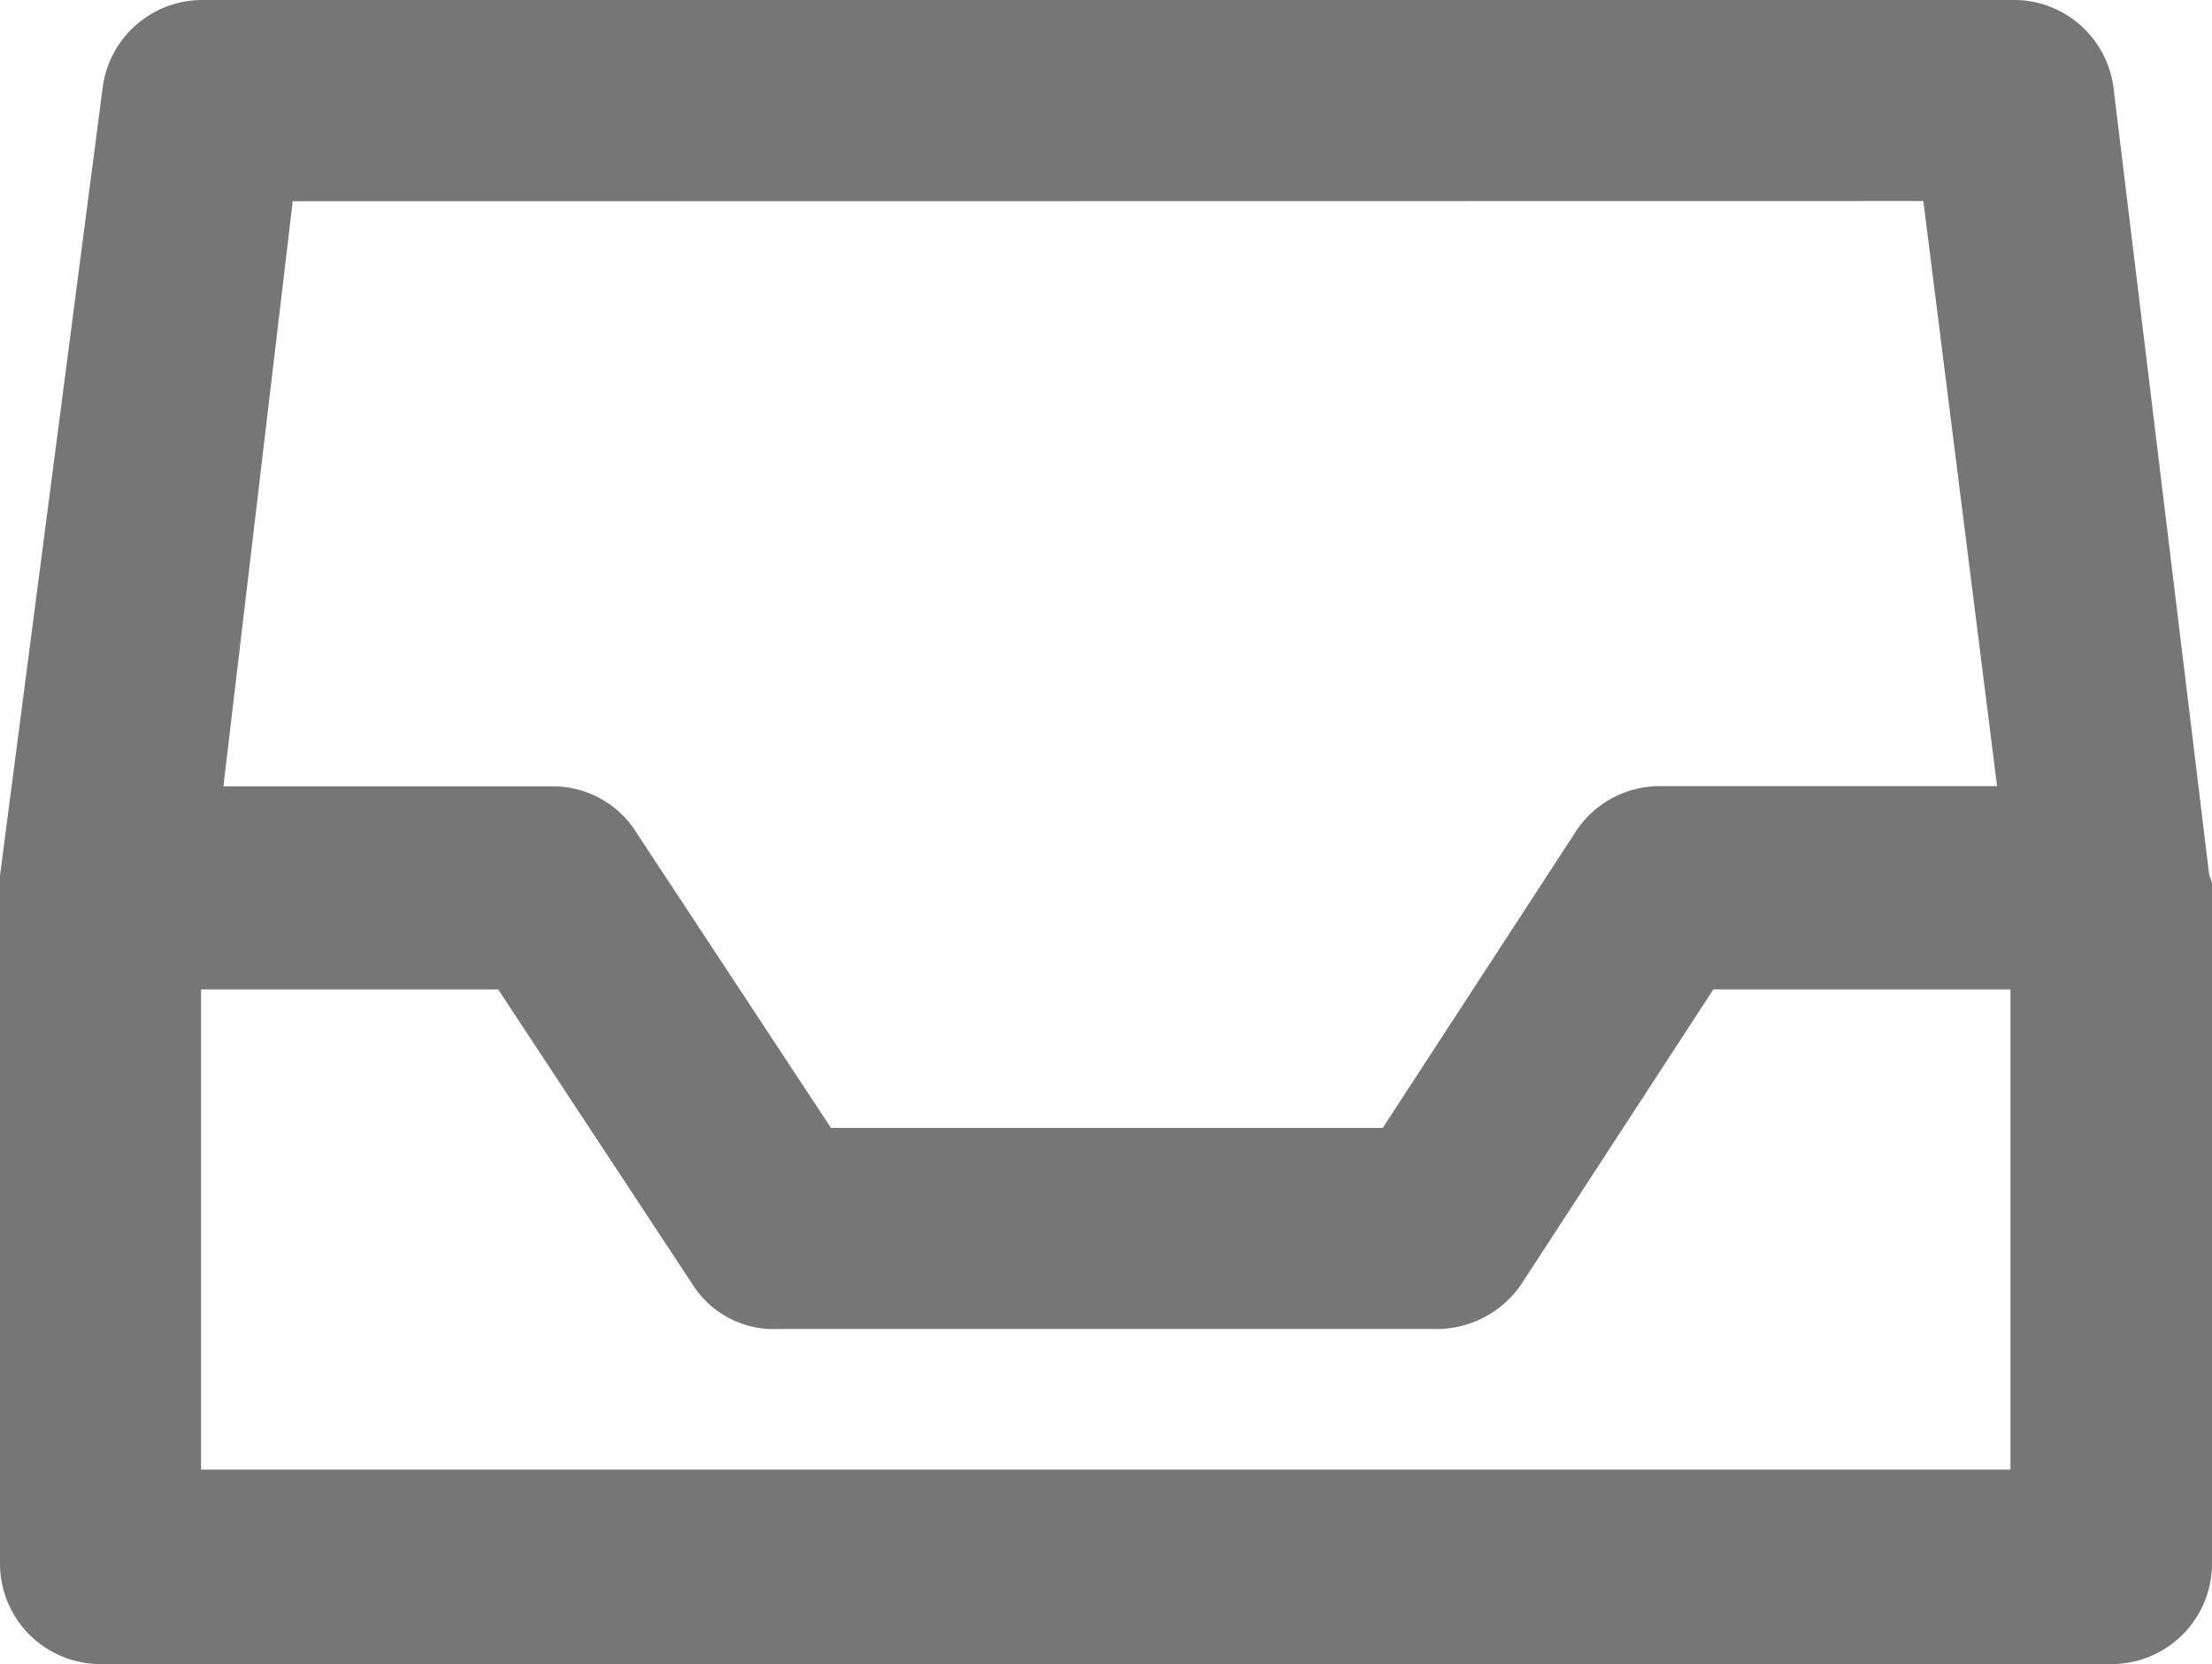 <svg xmlns="http://www.w3.org/2000/svg" width="18" height="13.543" viewBox="0 0 18 13.543"><defs><style>.a{fill:#767676;}</style></defs><g transform="translate(0 0)"><g transform="translate(0 0)"><path class="a" d="M17.978,7.126h0L17.2.727A.818.818,0,0,0,16.36,0H1.654A.818.818,0,0,0,.836.709L0,7.126H0v5.6a.818.818,0,0,0,.818.818h16.36A.818.818,0,0,0,18,12.724V7.271A.236.236,0,0,0,17.978,7.126Zm-2.327-5.49.6,4.762H13.506a.818.818,0,0,0-.691.382l-1.563,2.4H6.762L5.181,6.78A.8.8,0,0,0,4.508,6.4H1.818l.564-4.762Zm.709,10.325H1.636V8.053H4.054l1.581,2.4a.782.782,0,0,0,.691.364h5.362a.836.836,0,0,0,.691-.364l1.563-2.4H16.36Z" transform="translate(0 0)"/></g></g></svg>